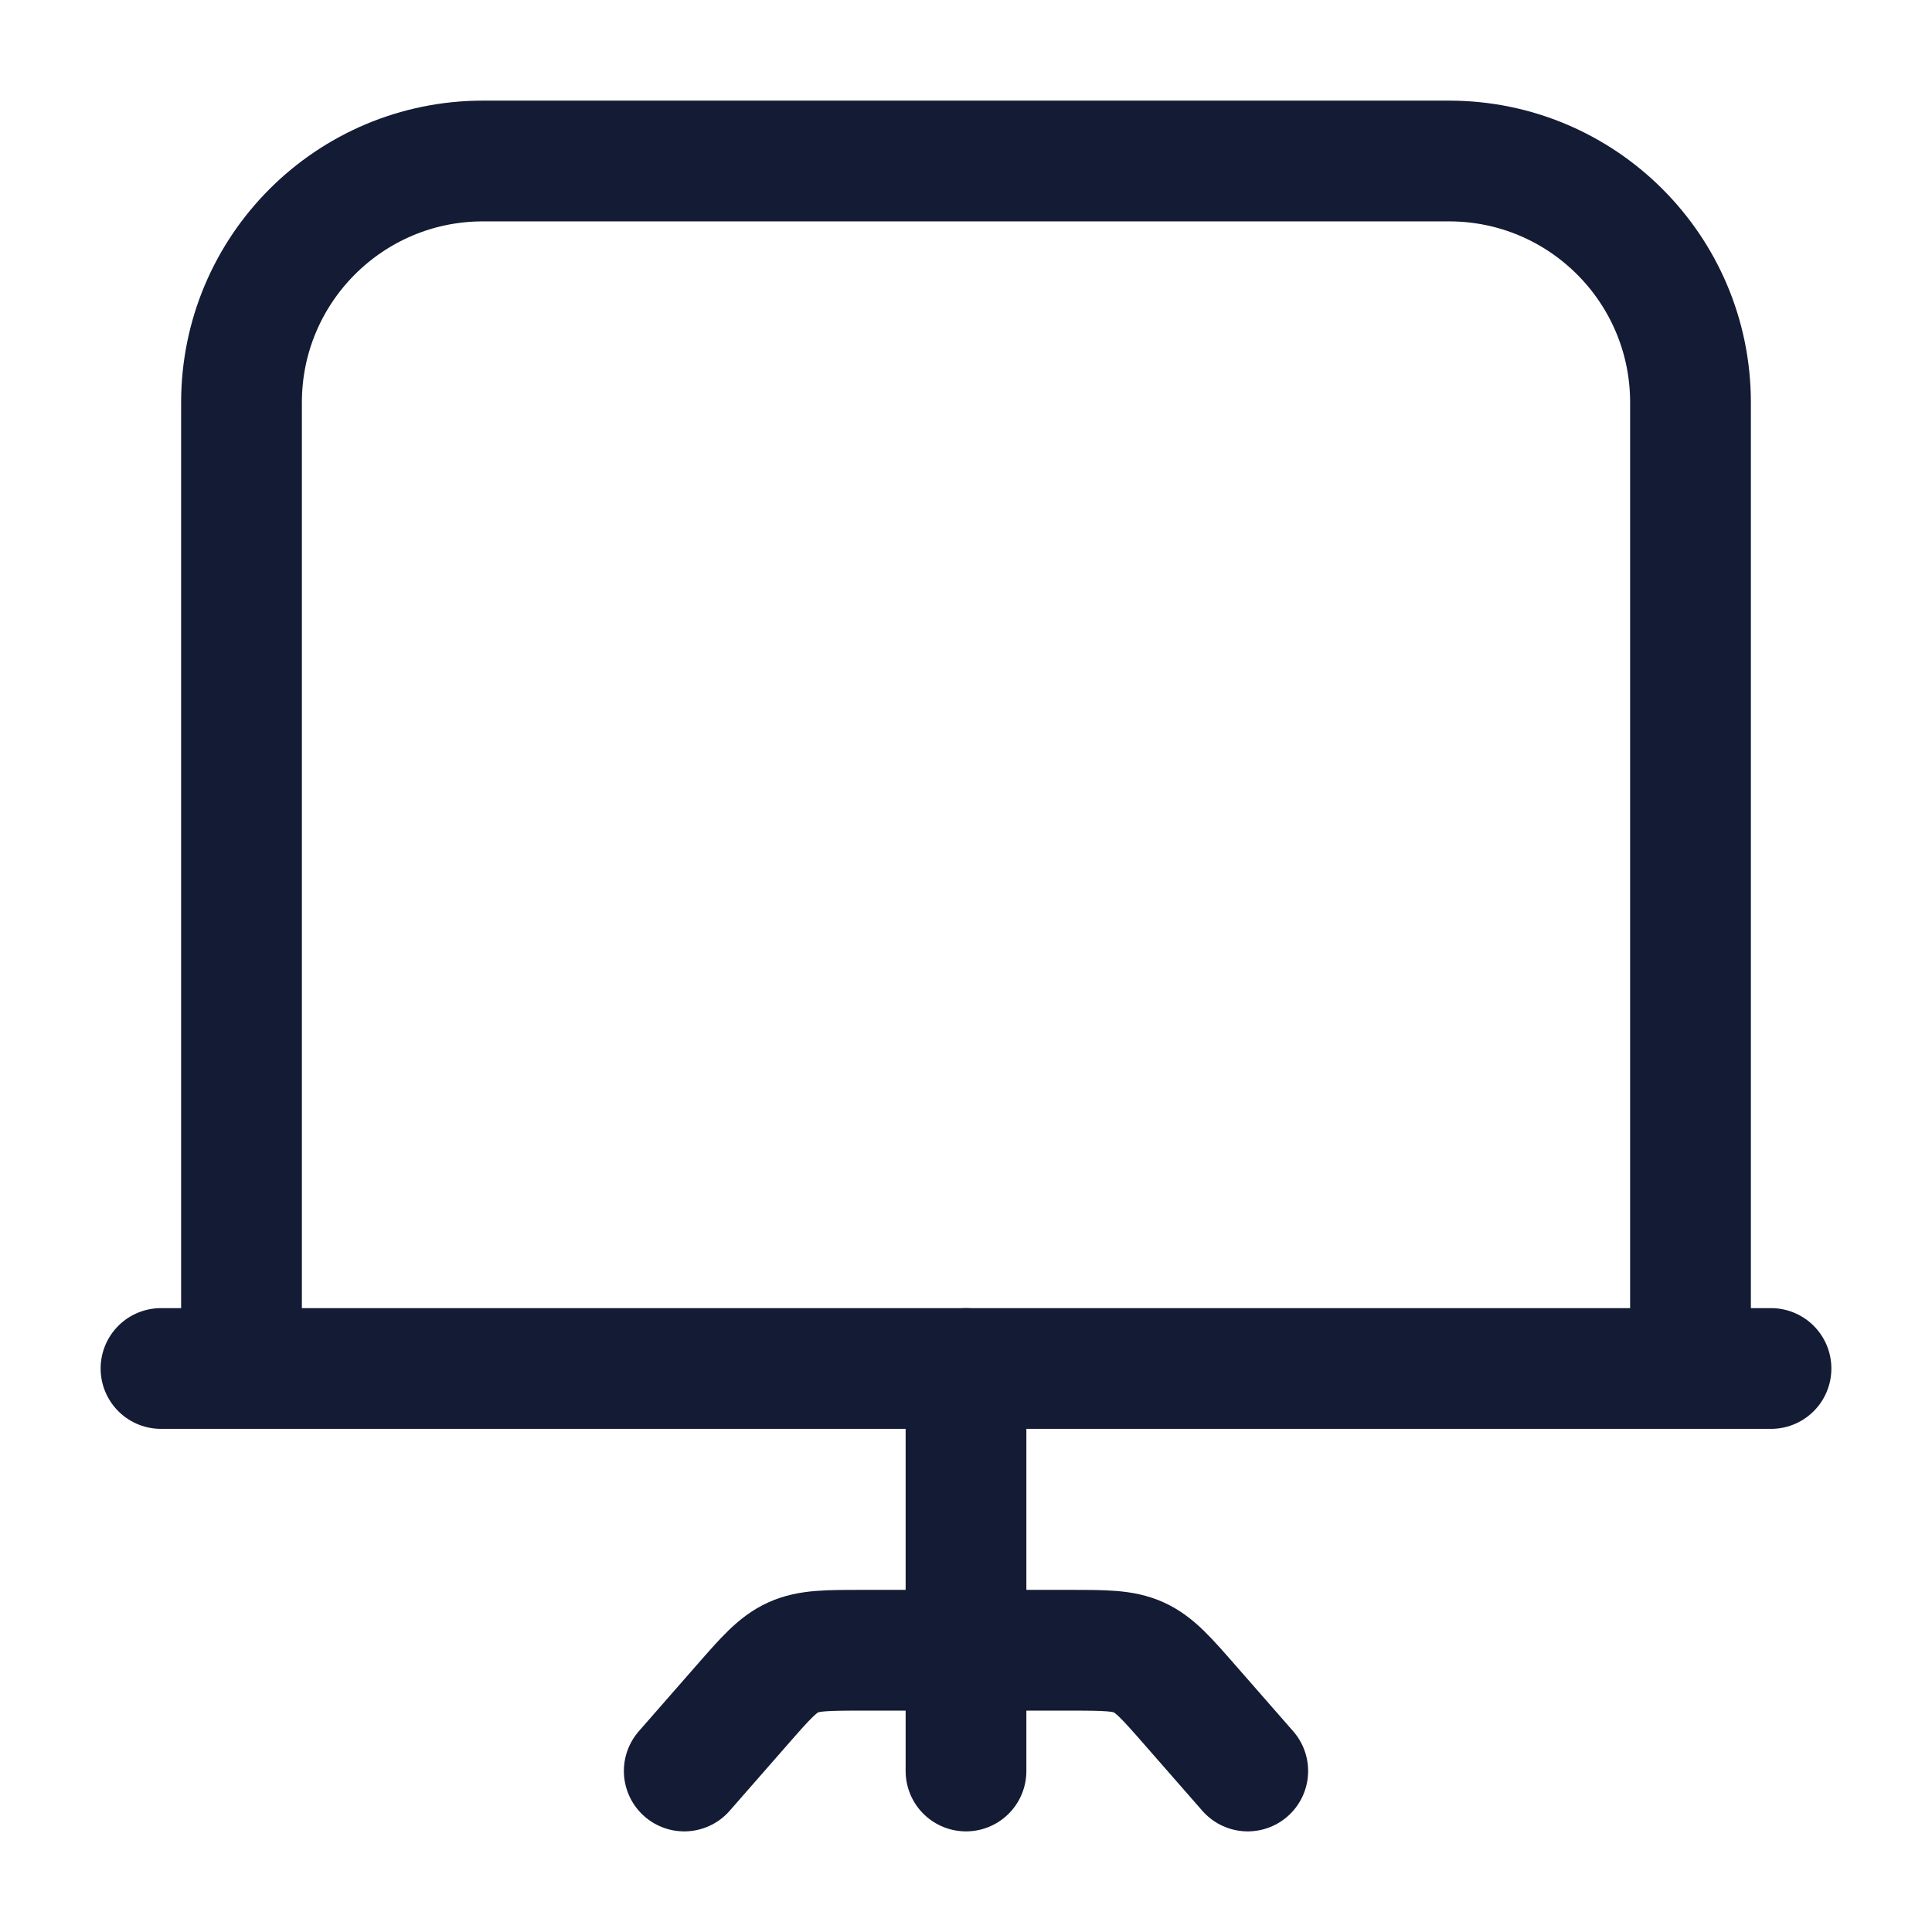 <svg width="24" height="24" viewBox="0 0 24 24" fill="none" xmlns="http://www.w3.org/2000/svg">
<path d="M12 17L12 22" stroke="#141B34" stroke-width="1.5" stroke-linecap="round" stroke-linejoin="round"/>
<path d="M8.5 22L9.215 21.183C9.509 20.847 9.656 20.679 9.853 20.589C10.05 20.5 10.273 20.5 10.72 20.5H13.28C13.727 20.5 13.95 20.5 14.147 20.589C14.344 20.679 14.491 20.847 14.785 21.183L15.5 22" stroke="#141B34" stroke-width="1.5" stroke-linecap="round" stroke-linejoin="round"/>
<path d="M3 17V5C3 3.343 4.343 2 6 2L18 2C19.657 2 21 3.343 21 5V17" stroke="#141B34" stroke-width="1.5" stroke-linejoin="round"/>
<path d="M2 17H22" stroke="#141B34" stroke-width="1.5" stroke-linecap="round" stroke-linejoin="round"/>
</svg>
